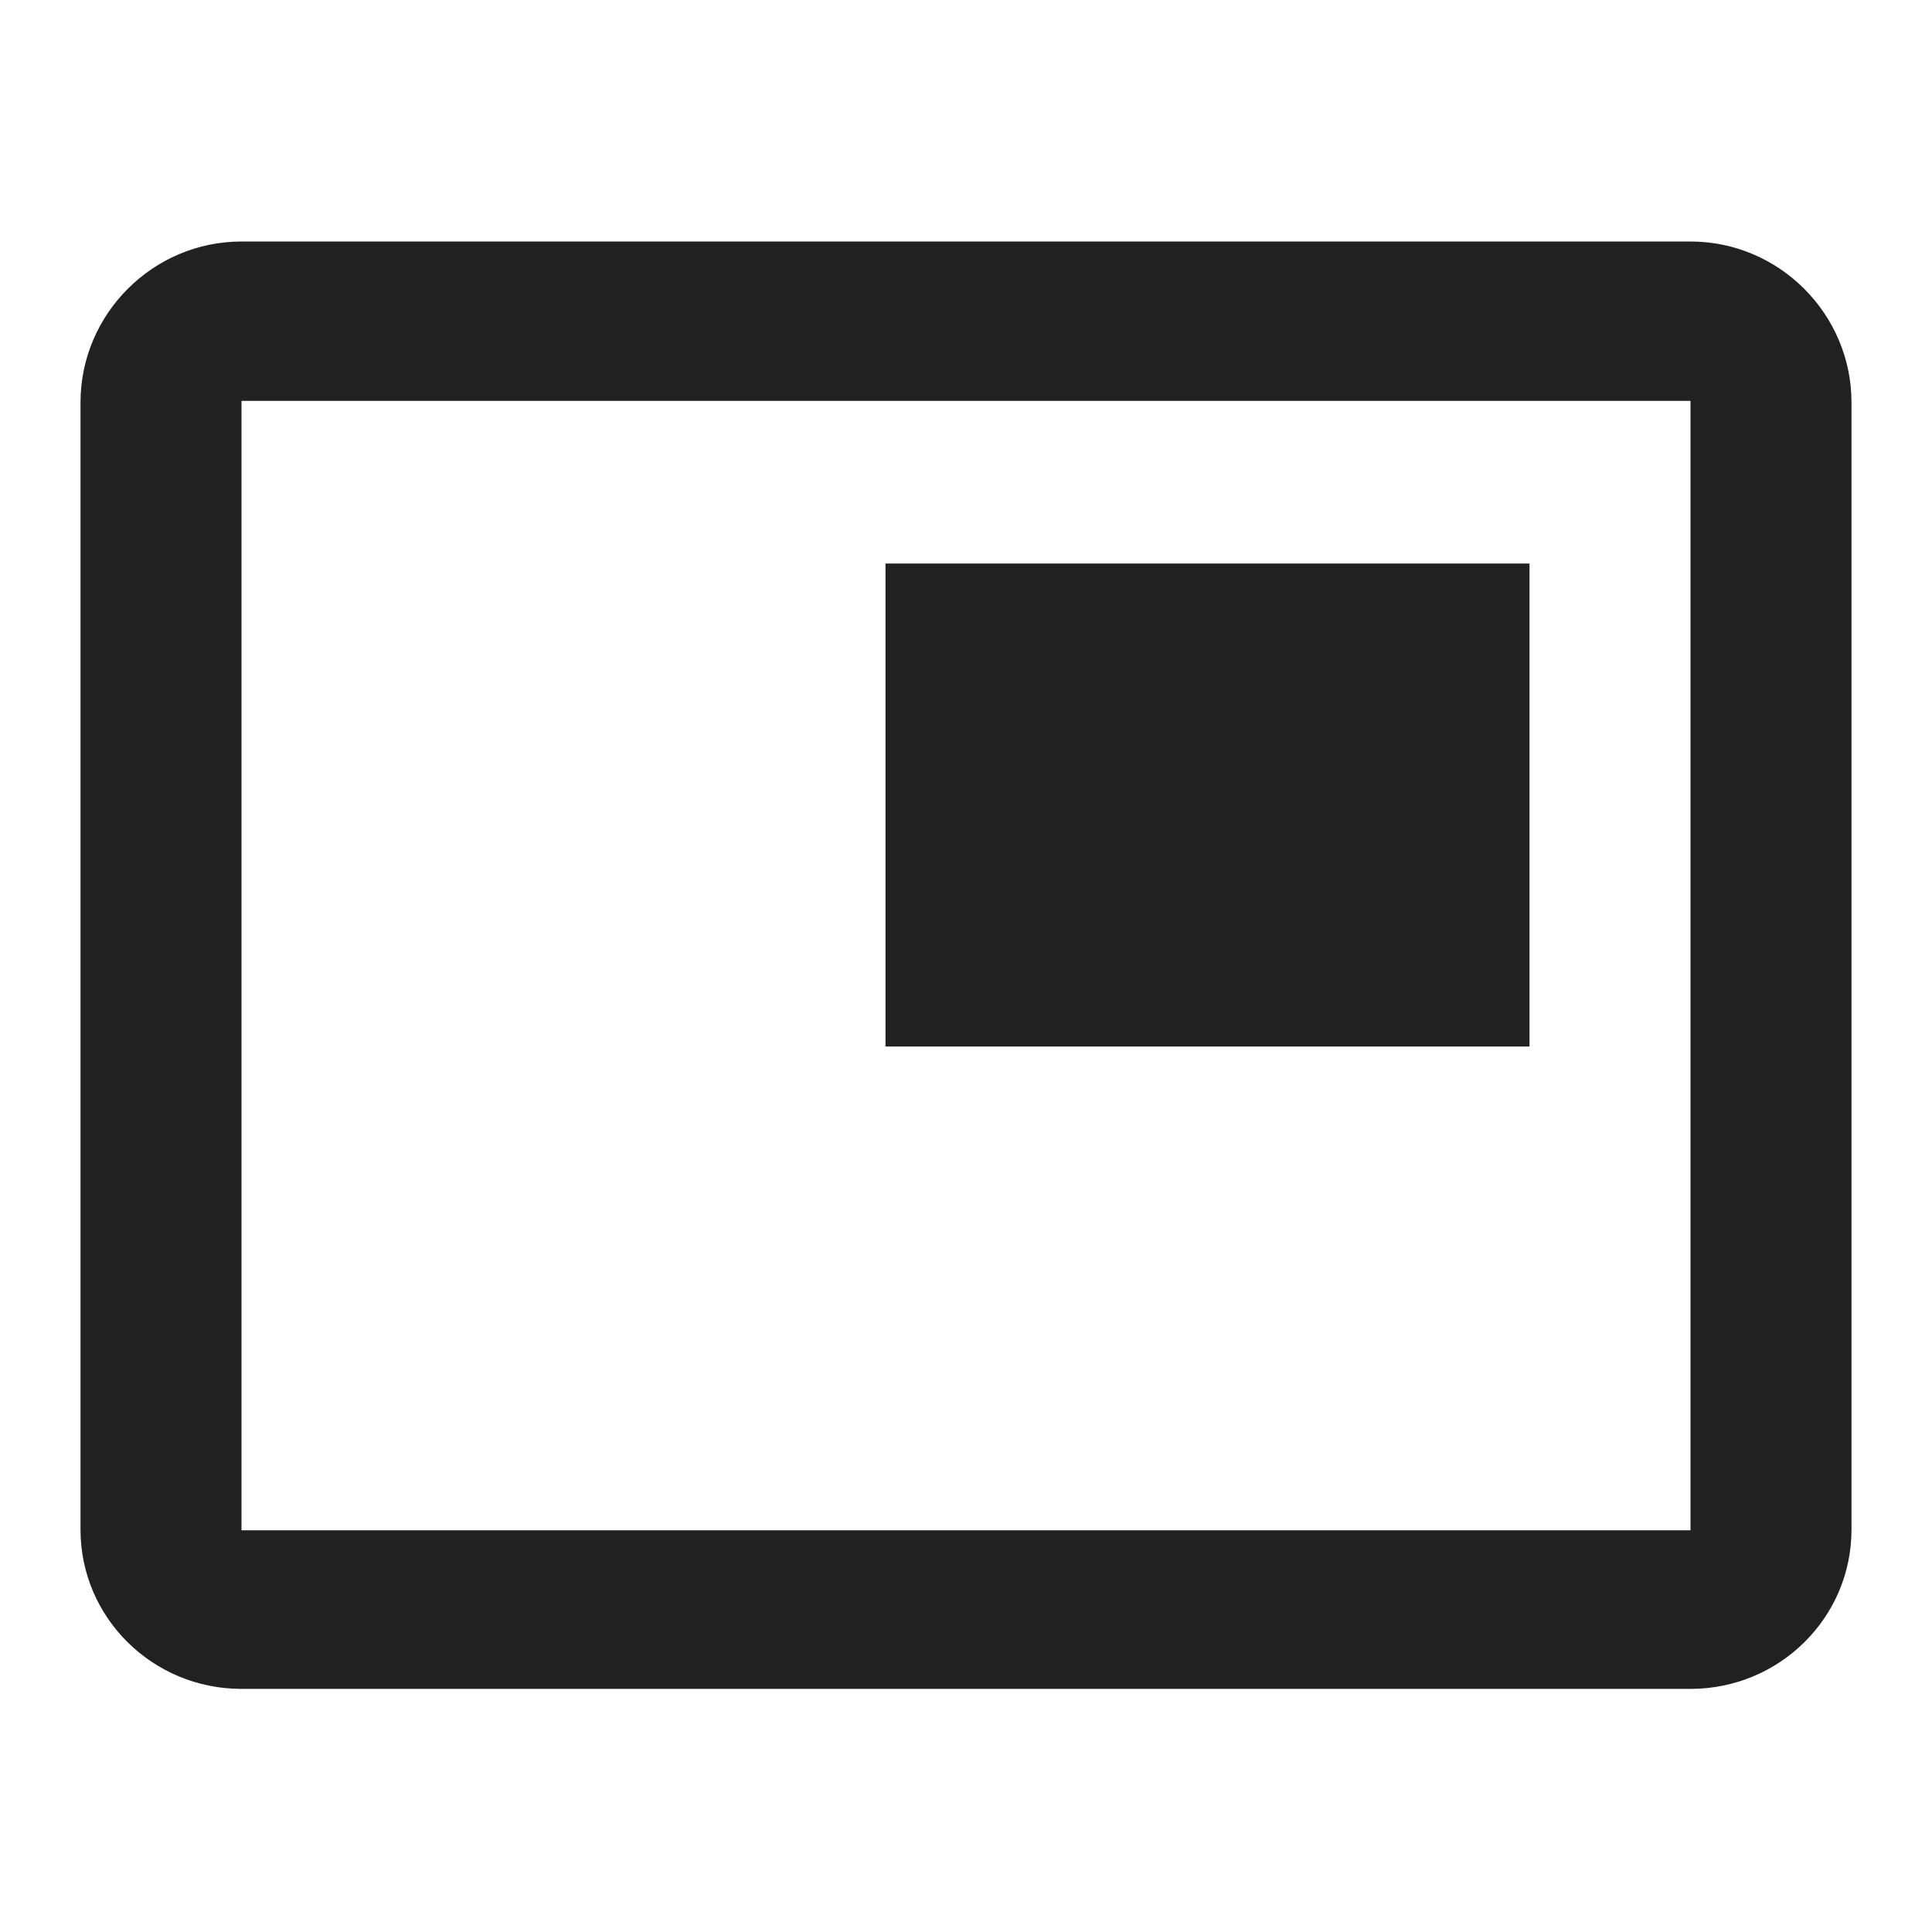 <?xml version="1.0" encoding="UTF-8"?>
<!DOCTYPE svg PUBLIC "-//W3C//DTD SVG 1.1//EN" "http://www.w3.org/Graphics/SVG/1.1/DTD/svg11.dtd">
<svg version="1.1" id="Layer_1" xmlns="http://www.w3.org/2000/svg" xmlns:xlink="http://www.w3.org/1999/xlink" x="0px" y="0px" width="24px" height="24px" viewBox="0 0 24 24" enable-background="new 0 0 24 24" xml:space="preserve">
  <g id="icon">
    <path d="M19,7h-8v6h8V7zm2,-4H3c-1.1,0,-2,0.9,-2,2v14c0,1.1,0.9,1.98,2,1.98h18c1.1,0,2,-0.88,2,-1.98V5c0,-1.1,-0.9,-2,-2,-2zm0,16.01H3V4.98h18v14.03z" fill="#212121"/>
  </g>
</svg>
